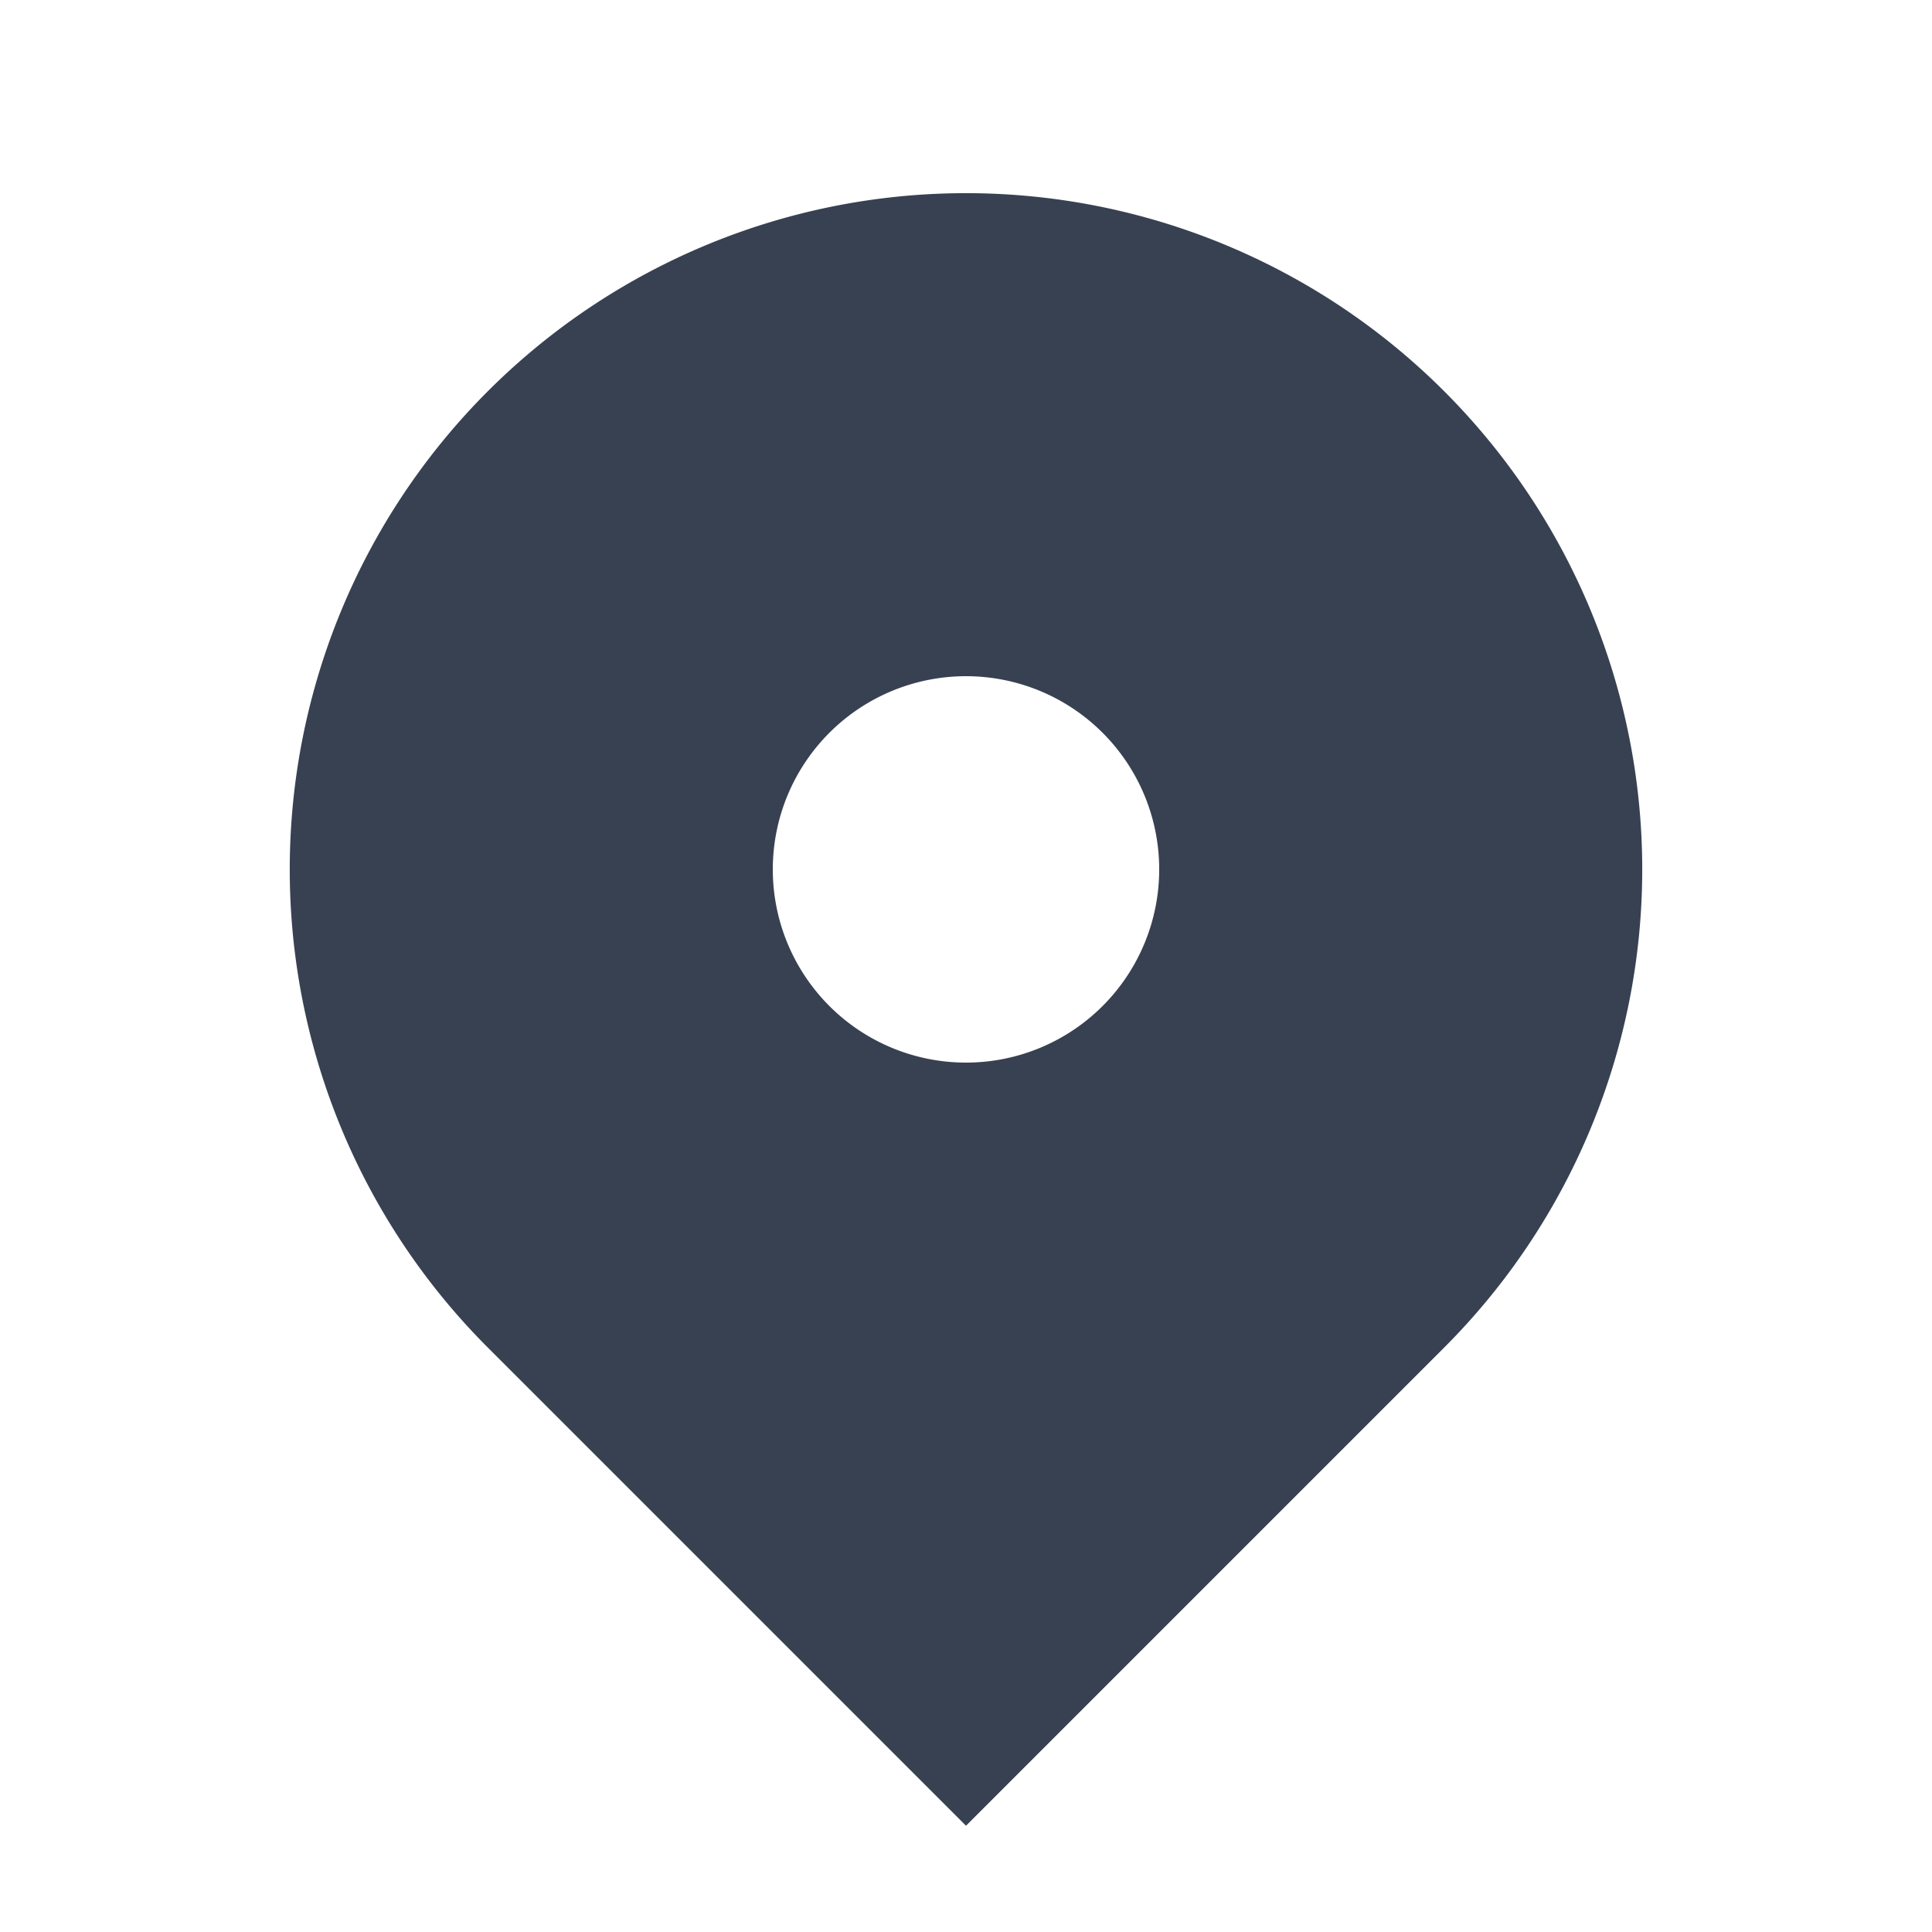 <svg xmlns="http://www.w3.org/2000/svg" width="20" height="20" fill="none" viewBox="0 0 20 20">
  <path fill="#374151" fill-rule="evenodd" d="M5.05 4.05a7 7 0 119.9 9.9L10 18.9l-4.95-4.95a7 7 0 010-9.9zM10 11a2 2 0 100-4 2 2 0 000 4z" clip-rule="evenodd"/>
</svg>
